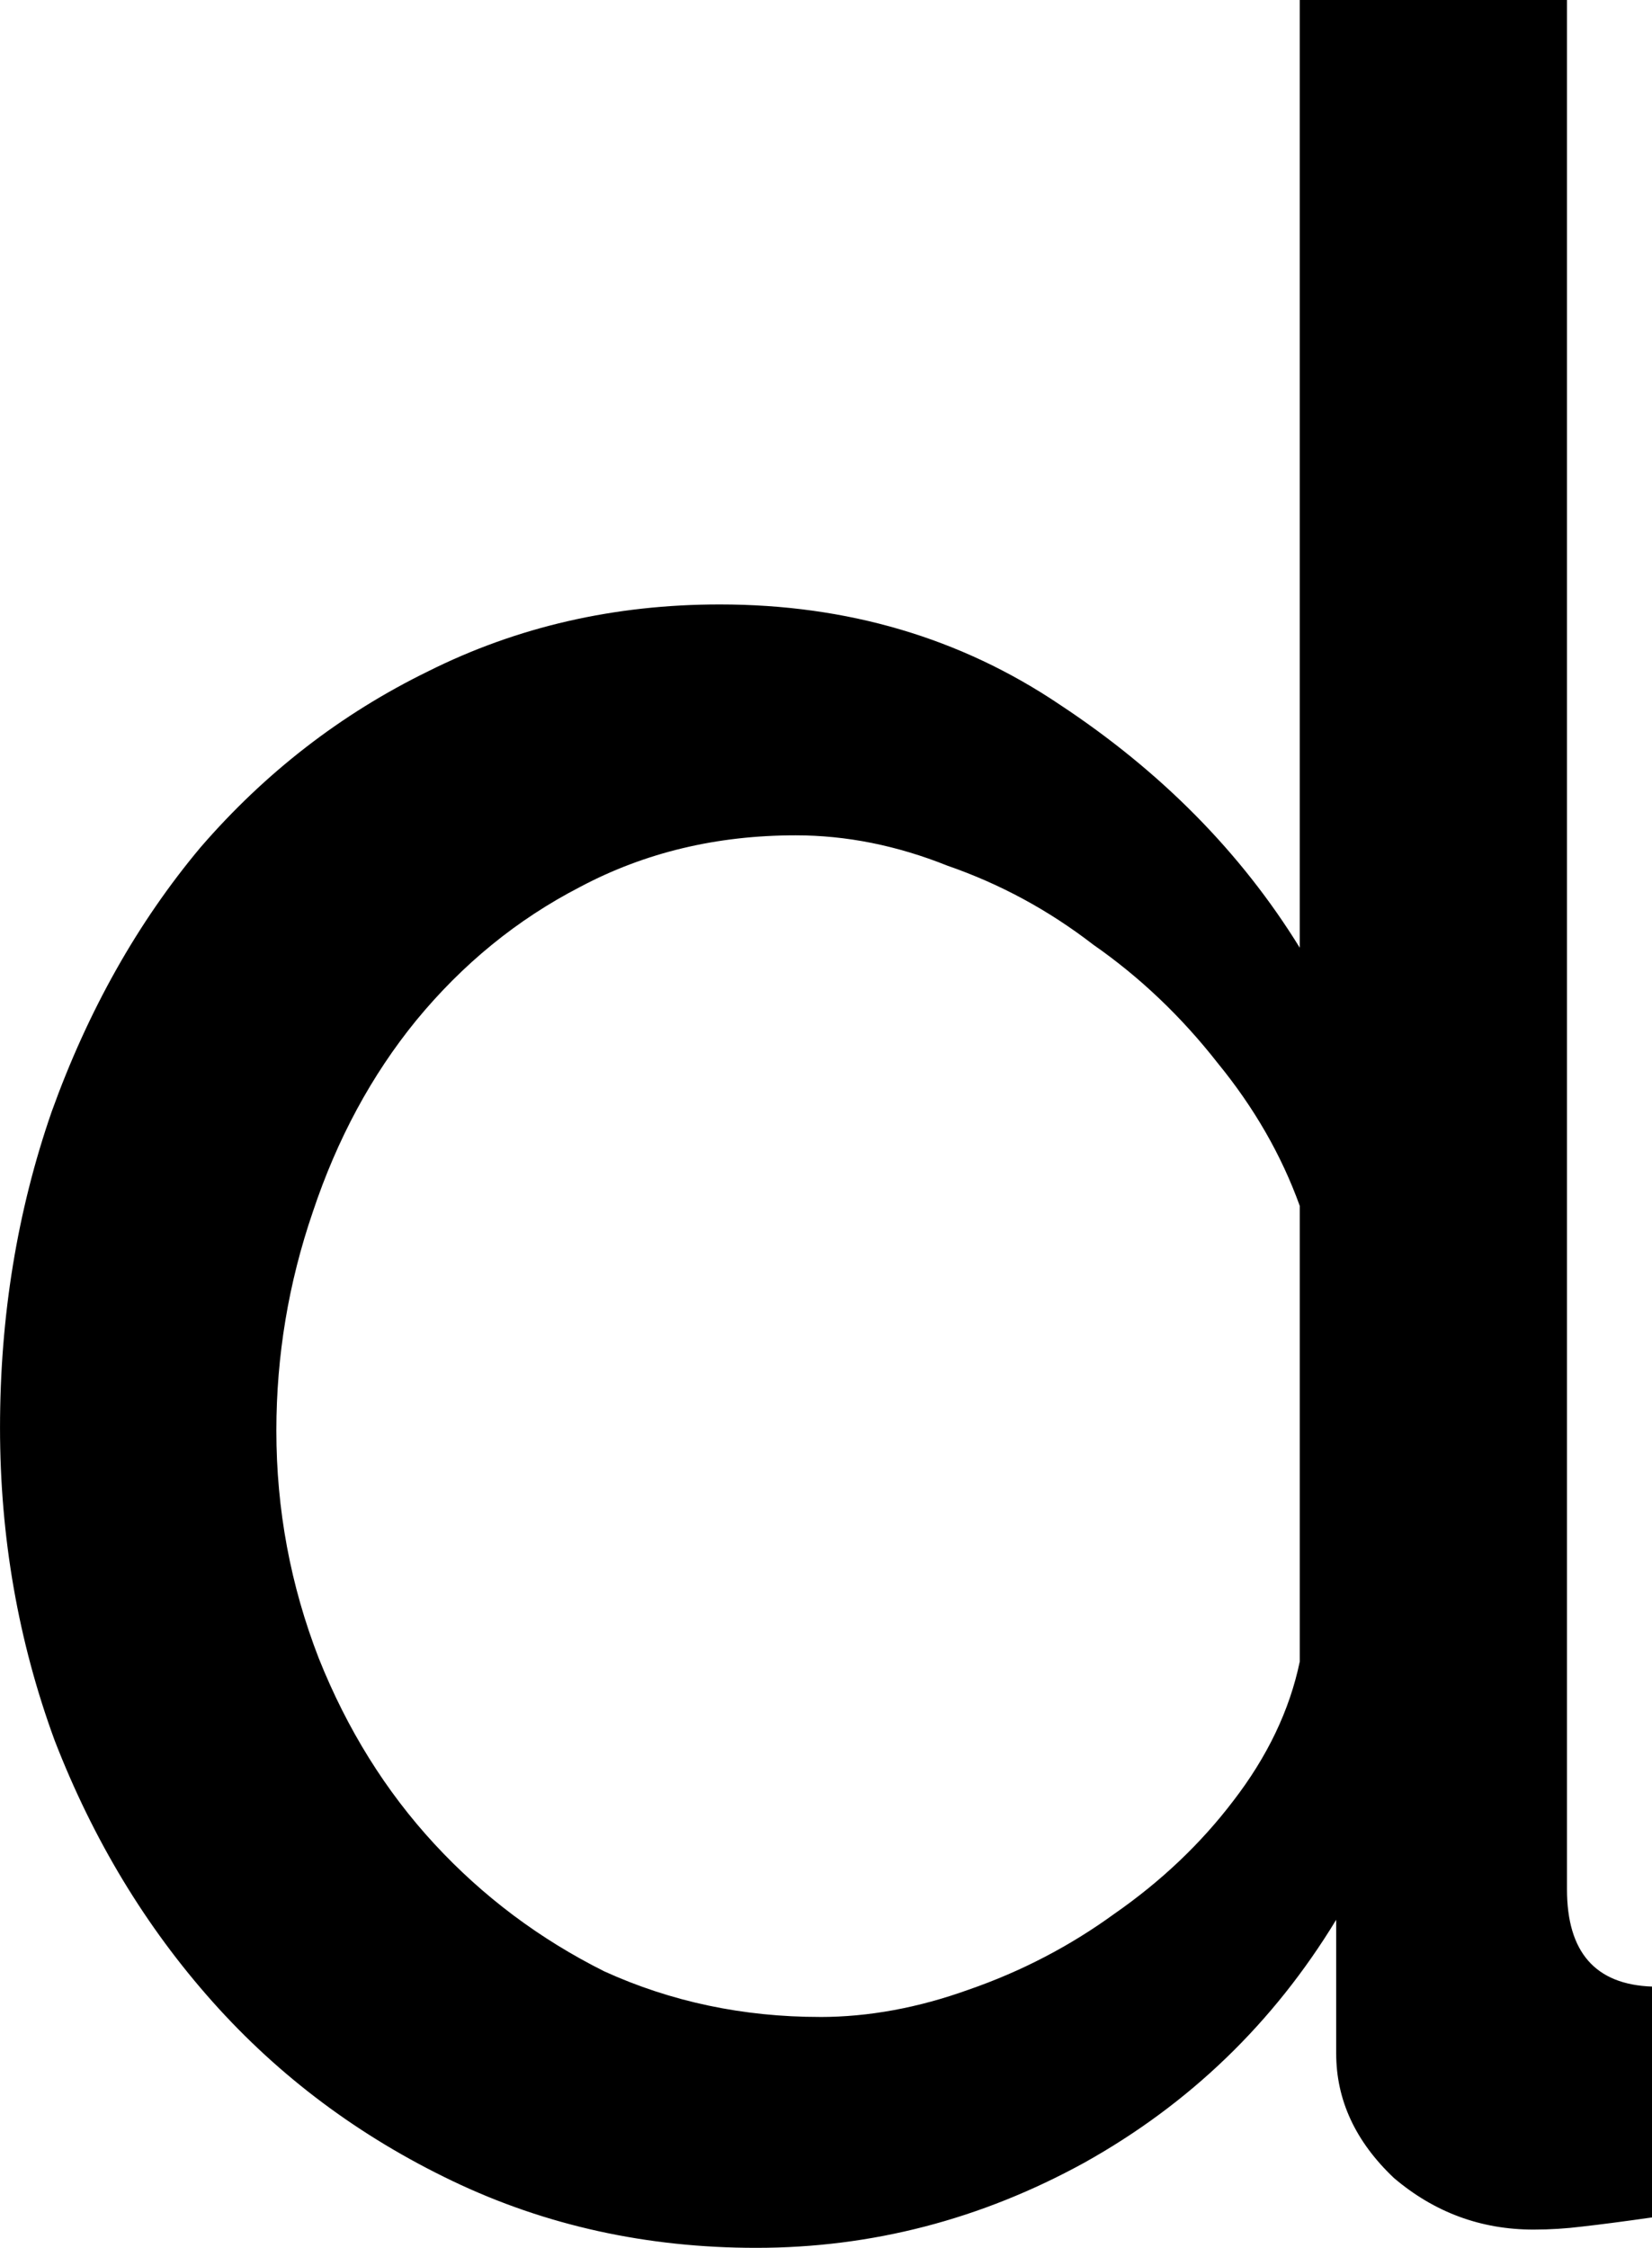 <svg:svg xmlns:dc="http://purl.org/dc/elements/1.1/" xmlns:cc="http://creativecommons.org/ns#" xmlns:rdf="http://www.w3.org/1999/02/22-rdf-syntax-ns#" xmlns:svg="http://www.w3.org/2000/svg" xmlns="http://www.w3.org/2000/svg" xmlns:sodipodi="http://sodipodi.sourceforge.net/DTD/sodipodi-0.dtd" xmlns:inkscape="http://www.inkscape.org/namespaces/inkscape" width="67.004" height="91.146" viewBox="205.871 134.861 67.004 91.146" id="svg2" version="1.1" inkscape:version="0.91 r13725" sodipodi:docname="d.svg" xml:space="preserve">
  <defs id="defs4"/>
  <g>
    <sodipodi:namedview id="base" pagecolor="#ffffff" bordercolor="#666666" borderopacity="1.0" inkscape:pageopacity="0.0" inkscape:pageshadow="2" inkscape:zoom="1.6537528" inkscape:cx="213.94182" inkscape:cy="204.74466" inkscape:document-units="px" inkscape:current-layer="layer1" showgrid="false" units="px" inkscape:window-width="1920" inkscape:window-height="1017" inkscape:window-x="-8" inkscape:window-y="-8" inkscape:window-maximized="1"/>
    <g inkscape:label="Layer 1" inkscape:groupmode="layer" id="layer1" transform="translate(0,-692.362)">
      <g style="font-style:normal;font-variant:normal;font-weight:500;font-stretch:normal;font-size:123.17px;line-height:125%;font-family:Raleway;-inkscape-font-specification:'Raleway, Medium';text-align:center;letter-spacing:0px;word-spacing:0px;writing-mode:lr-tb;text-anchor:middle;fill:#000000;fill-opacity:1;stroke:none;stroke-width:1px;stroke-linecap:butt;stroke-linejoin:miter;stroke-opacity:1" id="text4136">
        <path d="m 236.541,918.369 q -6.651,0 -12.317,-2.71 -5.666,-2.71 -9.73,-7.267 -4.065,-4.557 -6.405,-10.593 -2.217,-6.035 -2.217,-12.687 0,-6.774 2.094,-12.81 2.217,-6.159 6.035,-10.716 3.941,-4.557 9.238,-7.144 5.419,-2.71 11.824,-2.71 7.76,0 13.795,4.065 6.159,4.065 9.73,9.854 l 0,-38.429 10.839,0 0,76.612 q 0,3.818 3.449,3.941 l 0,9.361 q -1.724,0.246 -2.833,0.37 -0.985,0.123 -1.971,0.123 -3.202,0 -5.666,-2.094 -2.34,-2.217 -2.34,-5.05 l 0,-5.419 q -3.818,6.282 -10.223,9.854 -6.282,3.449 -13.302,3.449 z m 2.587,-9.361 q 2.956,0 6.035,-1.109 3.202,-1.109 5.912,-3.079 2.833,-1.971 4.804,-4.557 2.094,-2.71 2.71,-5.666 l 0,-18.476 q -1.109,-3.079 -3.326,-5.789 -2.217,-2.833 -5.05,-4.804 -2.71,-2.094 -5.912,-3.202 -3.079,-1.232 -6.159,-1.232 -4.804,0 -8.745,2.094 -3.818,1.971 -6.651,5.419 -2.71,3.326 -4.188,7.76 -1.478,4.311 -1.478,8.868 0,4.804 1.724,9.238 1.724,4.311 4.68,7.513 2.956,3.202 6.898,5.173 4.065,1.848 8.745,1.848 z" style="" id="path4245"/>
      </g>
    </g>
  </g>
</svg:svg>